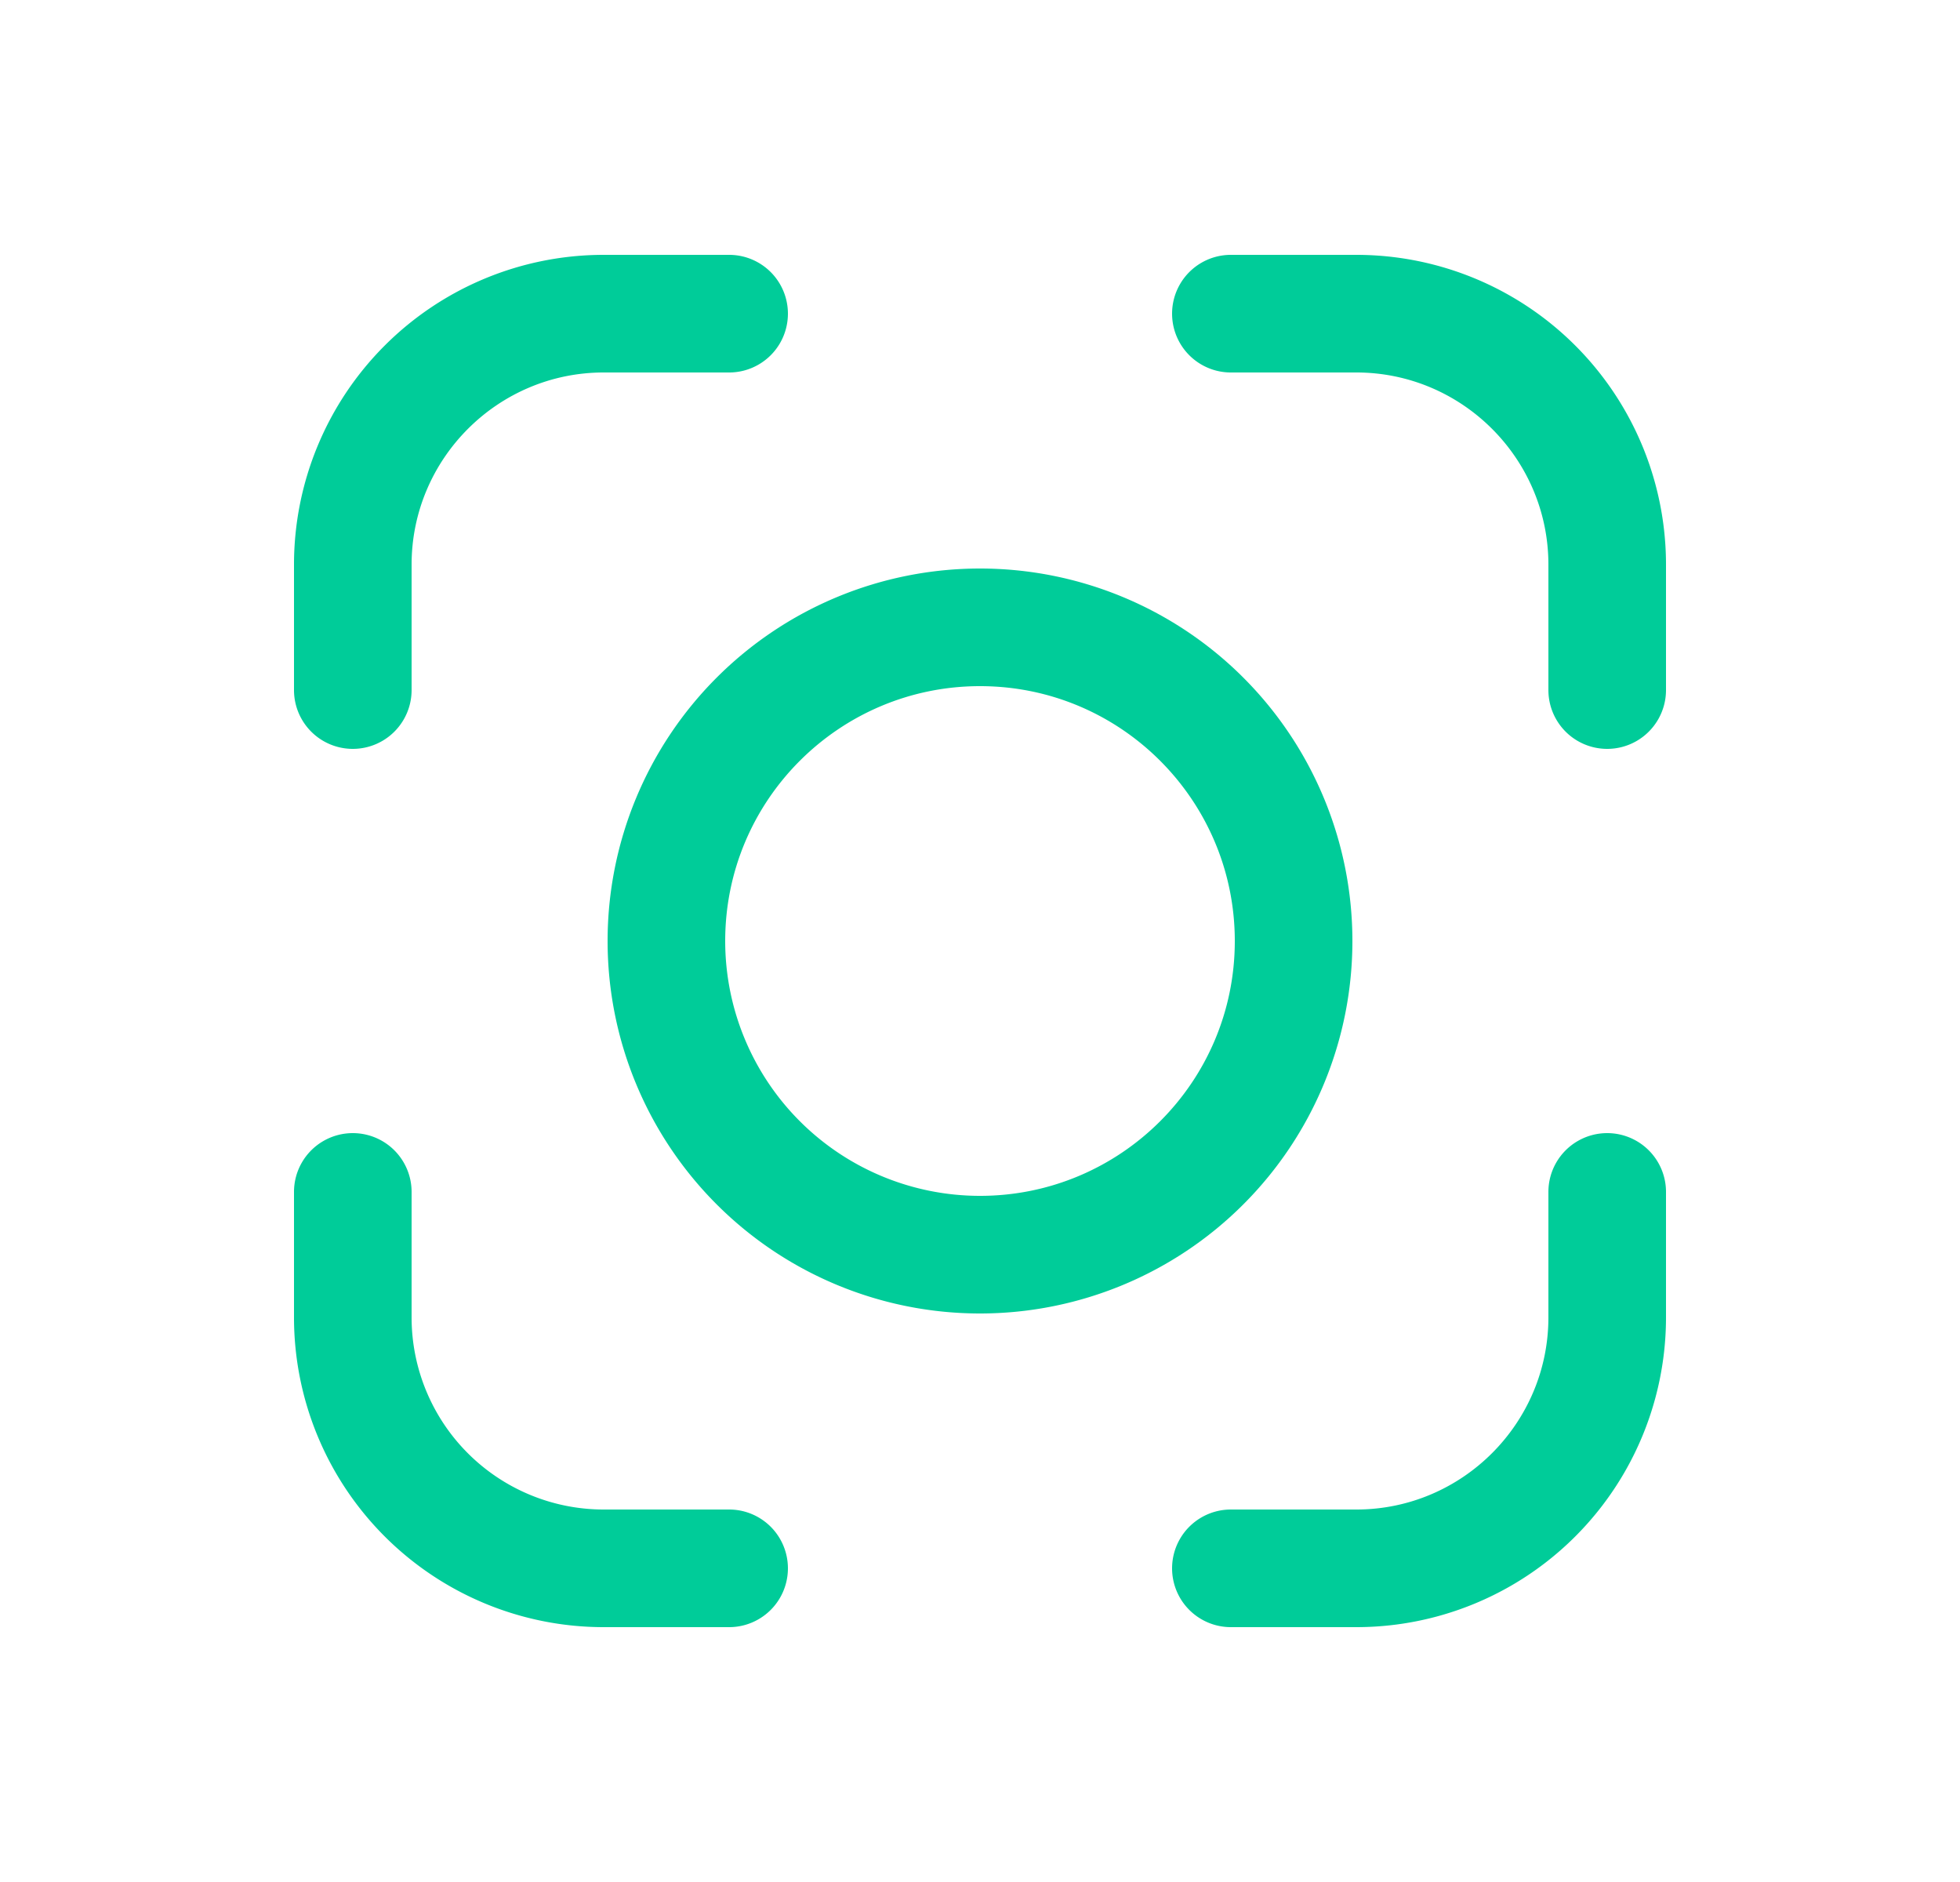<svg xmlns="http://www.w3.org/2000/svg" fill="none" viewBox="0 0 25 24">
  <path fill="#0C9" d="M9.3 4.75a.75.75 0 0 0 0-1.5v1.5Zm6.4-1.5a.75.75 0 0 0 0 1.5v-1.5Zm4.05 5.55a.75.75 0 0 0 1.5 0h-1.5Zm1.5 6.4a.75.75 0 0 0-1.5 0h1.5Zm-5.55 4.05a.75.75 0 0 0 0 1.5v-1.5Zm-6.4 1.5a.75.75 0 0 0 0-1.5v1.5ZM5.25 15.2a.75.75 0 0 0-1.5 0h1.5Zm-1.5-6.4a.75.75 0 0 0 1.5 0h-1.5ZM7.7 4.75h1.6v-1.5H7.7v1.5Zm8 0h1.6v-1.5h-1.6v1.5Zm4.05 2.45v1.6h1.5V7.2h-1.5Zm0 8v1.6h1.5v-1.6h-1.5Zm-2.45 4.05h-1.6v1.5h1.6v-1.5Zm-8 0H7.7v1.5h1.6v-1.5ZM5.25 16.8v-1.6h-1.5v1.6h1.5Zm0-8V7.2h-1.5v1.6h1.5ZM7.7 19.25a2.45 2.45 0 0 1-2.45-2.45h-1.5a3.95 3.95 0 0 0 3.95 3.95v-1.5Zm12.05-2.45c0 1.35-1.1 2.45-2.45 2.45v1.5a3.95 3.95 0 0 0 3.95-3.95h-1.5ZM17.3 4.75c1.35 0 2.45 1.1 2.45 2.45h1.5a3.95 3.95 0 0 0-3.95-3.95v1.5Zm-9.6-1.5A3.95 3.95 0 0 0 3.75 7.2h1.5c0-1.35 1.1-2.45 2.45-2.45v-1.5ZM15.75 12c0 1.8-1.46 3.25-3.25 3.25v1.5A4.75 4.75 0 0 0 17.25 12h-1.5Zm-3.25 3.25A3.25 3.25 0 0 1 9.25 12h-1.5a4.75 4.75 0 0 0 4.75 4.75v-1.5ZM9.25 12c0-1.8 1.46-3.25 3.25-3.25v-1.5A4.75 4.75 0 0 0 7.75 12h1.5Zm3.25-3.25c1.8 0 3.25 1.46 3.25 3.25h1.5a4.75 4.75 0 0 0-4.75-4.75v1.5Z"/>
</svg>
